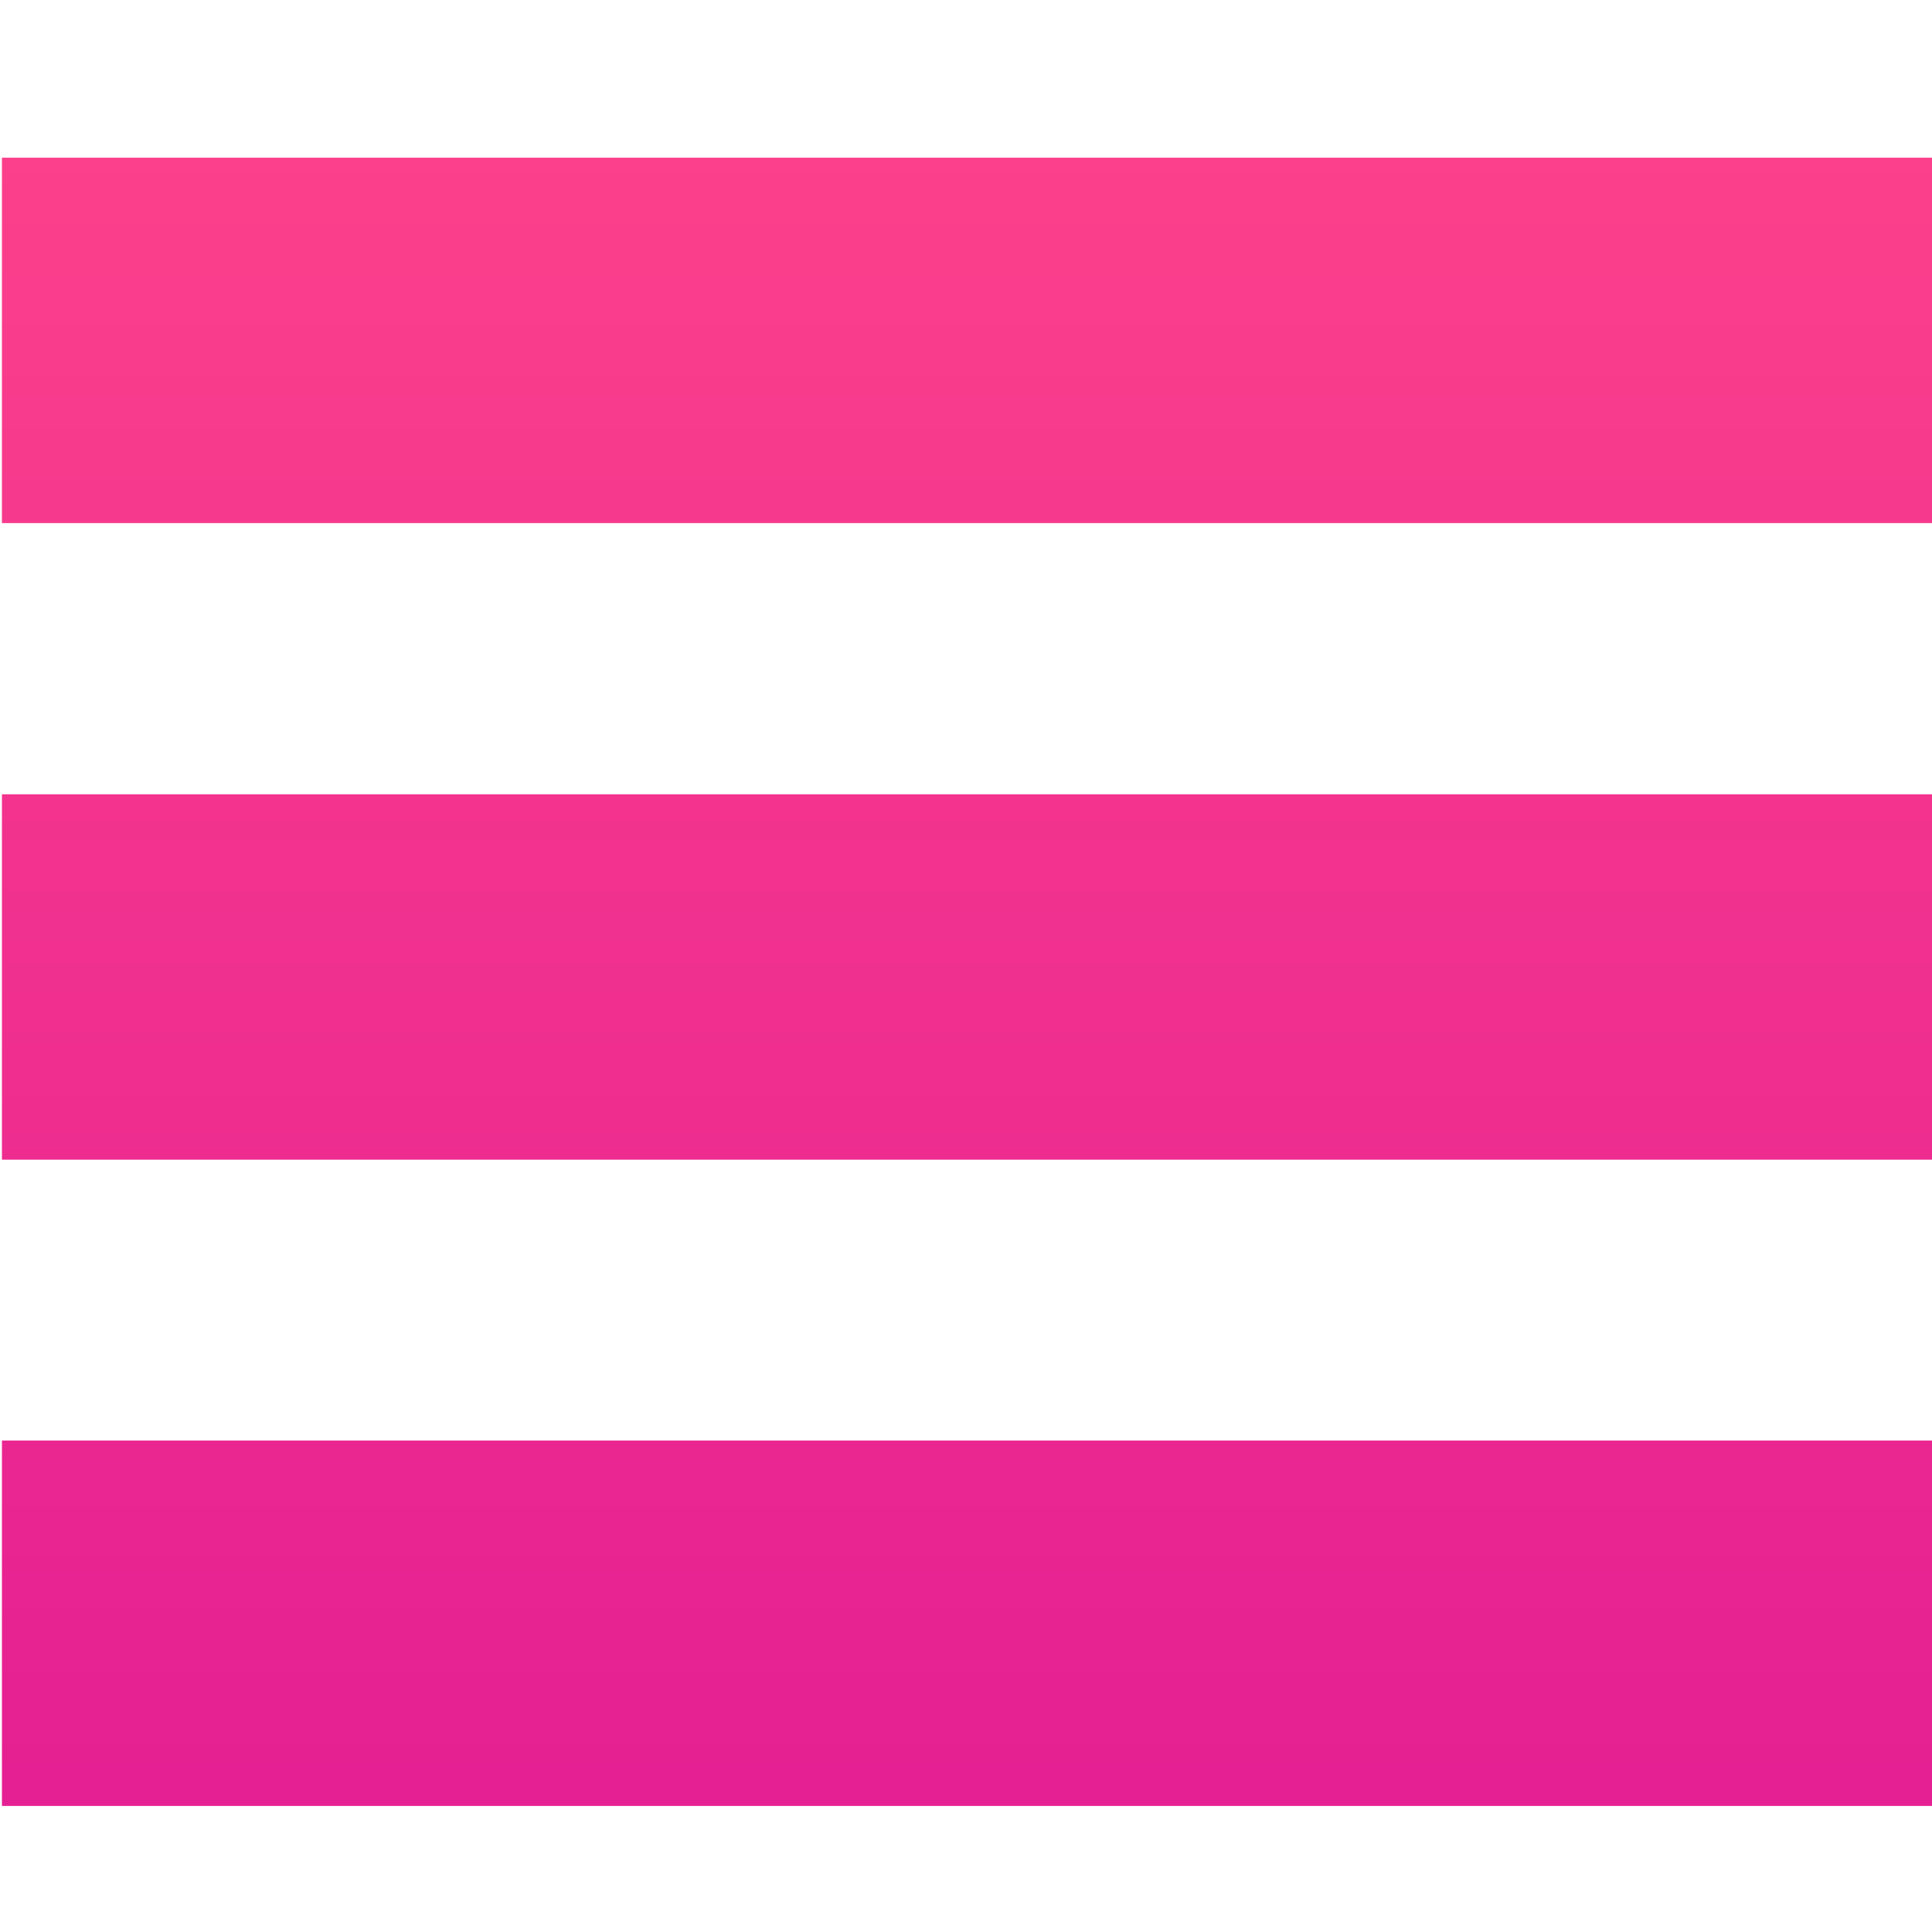 <svg width="16" height="16" viewBox="0 0 16 16"  version="1.1" xmlns="http://www.w3.org/2000/svg">

   <linearGradient id="gradient" x1="0%" y1="0%" x2="0%" y2="100%">
       <stop offset="0" style="stop-color:#fc408b"/>
       <stop offset="100%" style="stop-color:#da1196" />
    </linearGradient>

	<path d="m 0.016,1.306 15.991,0 0,3.026 -15.991,0 z m 0,5.272 15.991,0 0,3.026 -15.991,0 z m 0,5.352 15.991,0 0,3.026 -15.991,0 z"  
		style="fill:url(#gradient);"
	/>

</svg>
